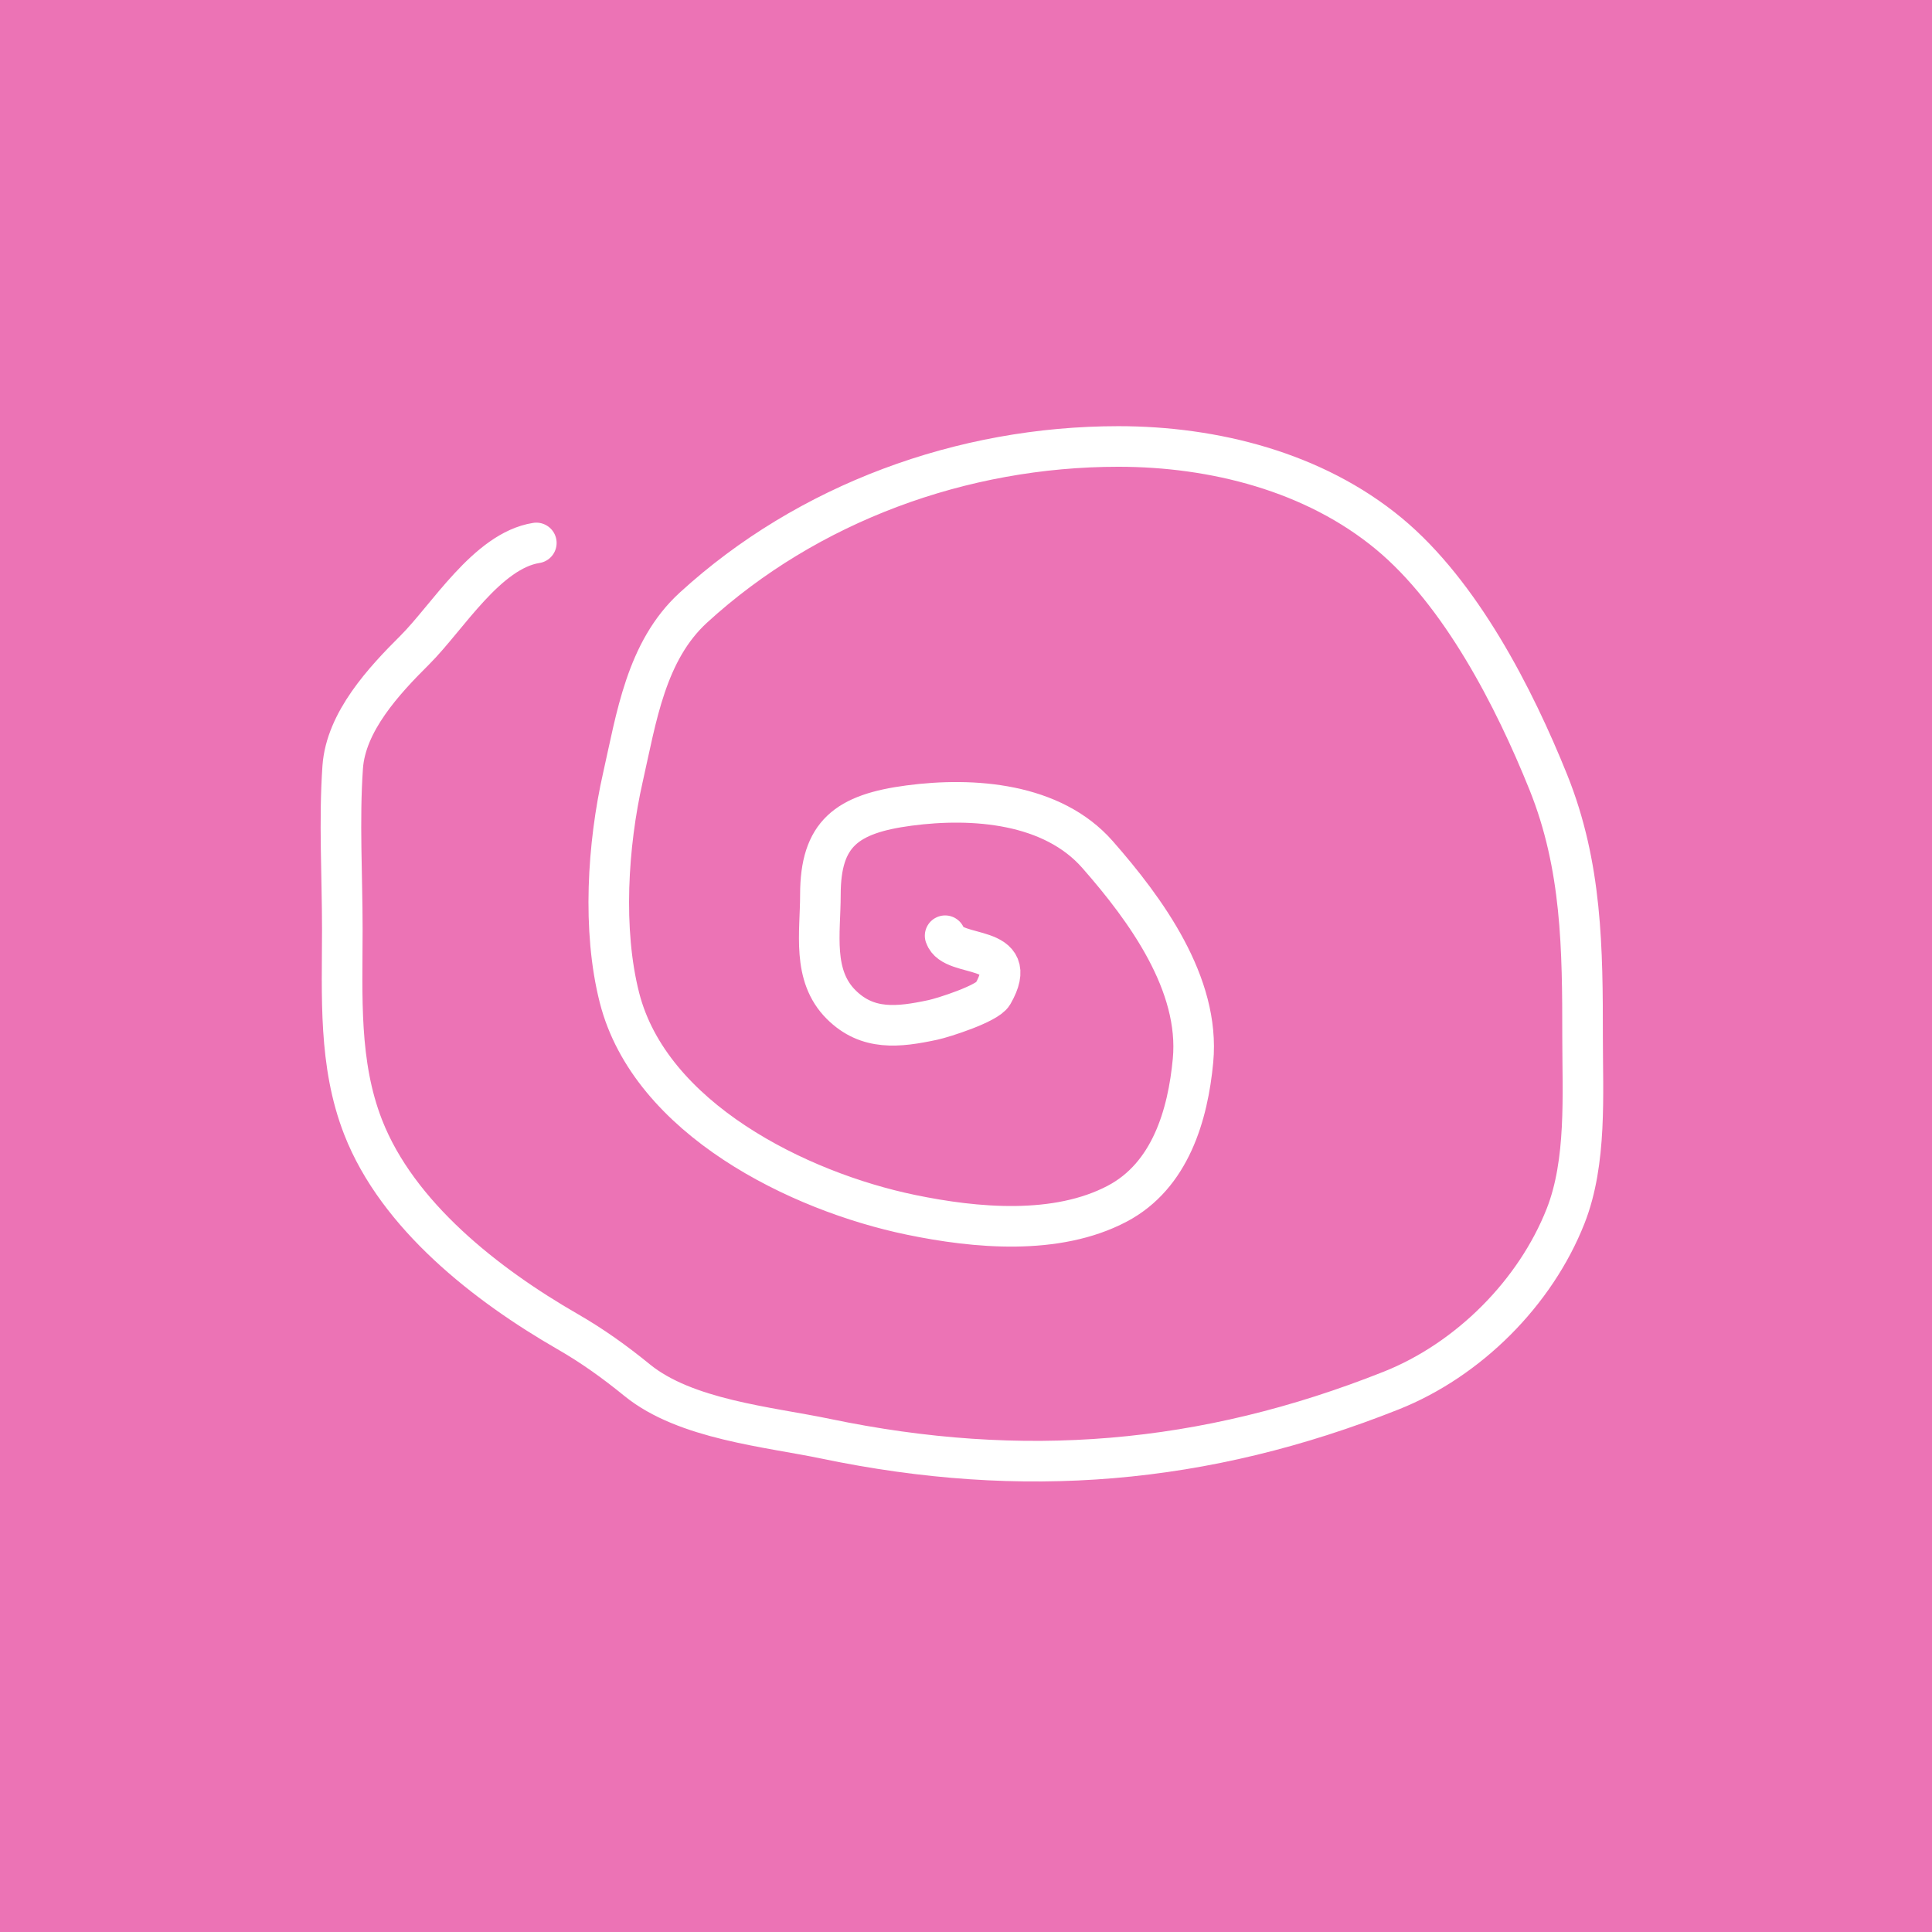 <svg width="238" height="238" viewBox="0 0 238 238" fill="none" xmlns="http://www.w3.org/2000/svg">
<rect width="238" height="238" fill="#EC73B5"/>
<path d="M66.069 66.884C59.997 67.838 55.125 76.07 51.084 80.089C47.285 83.867 42.605 88.913 42.216 94.52C41.759 101.117 42.169 107.853 42.169 114.468C42.169 122.695 41.678 131.022 44.73 138.85C48.989 149.773 59.944 158.295 69.909 164.033C73.024 165.826 75.728 167.773 78.492 170.022C84.452 174.872 94.633 175.759 101.728 177.238C125.967 182.29 148.325 180.47 171.388 171.296C180.896 167.513 189.139 159.269 192.869 149.791C195.489 143.13 194.955 134.834 194.955 127.814C194.955 116.908 194.898 106.71 190.735 96.359C186.543 85.938 179.941 73.077 171.103 65.752C161.895 58.121 149.545 55 137.767 55C118.533 55 99.508 61.96 85.416 74.854C79.582 80.191 78.397 88.415 76.738 95.746C74.854 104.073 74.185 114.571 76.311 122.91C80.098 137.766 98.332 146.775 112.208 149.649C120.187 151.303 130.14 152.223 137.625 148.282C144.185 144.828 146.34 137.317 146.966 130.644C147.851 121.218 141.174 112.07 135.206 105.272C129.632 98.922 119.915 98.182 111.971 99.236C104.305 100.252 101.064 102.695 101.064 110.224C101.064 114.906 100.011 120.165 103.625 123.759C106.877 126.993 110.665 126.55 114.911 125.645C116.261 125.357 121.624 123.63 122.308 122.438C125.956 116.09 117.397 118.162 116.428 115.27" stroke="white" stroke-width="5" stroke-linecap="round"/>
</svg>
